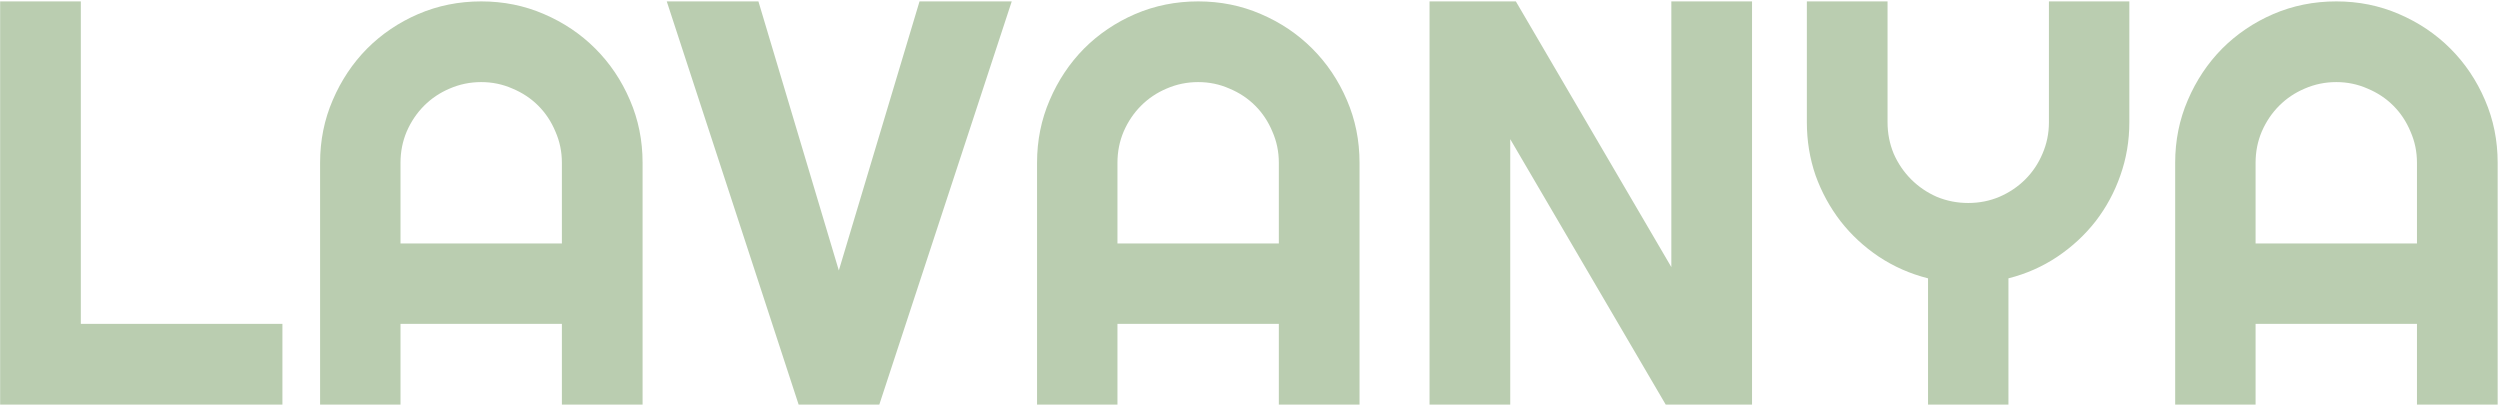 <svg width="671" height="109" viewBox="0 0 671 109" fill="none" xmlns="http://www.w3.org/2000/svg">
<path d="M75.801 108.588H0.037V0.375H21.694V86.93H75.801V108.588ZM150.811 65.348V43.69C150.811 40.722 150.232 37.93 149.075 35.314C147.969 32.647 146.434 30.333 144.472 28.371C142.51 26.409 140.196 24.875 137.53 23.768C134.914 22.611 132.121 22.032 129.153 22.032C126.185 22.032 123.368 22.611 120.701 23.768C118.085 24.875 115.796 26.409 113.834 28.371C111.872 30.333 110.313 32.647 109.156 35.314C108.049 37.93 107.495 40.722 107.495 43.69V65.348H150.811ZM172.469 108.588H150.811V86.93H107.495V108.588H85.913V43.69C85.913 37.703 87.045 32.094 89.309 26.862C91.573 21.579 94.642 16.976 98.515 13.052C102.439 9.128 107.017 6.034 112.25 3.77C117.532 1.506 123.166 0.375 129.153 0.375C135.14 0.375 140.749 1.506 145.981 3.77C151.264 6.034 155.867 9.128 159.791 13.052C163.715 16.976 166.809 21.579 169.073 26.862C171.337 32.094 172.469 37.703 172.469 43.69V108.588ZM271.551 0.375L236.008 108.588H214.351L178.959 0.375H203.559L225.142 72.592L246.8 0.375H271.551ZM343.241 65.348V43.69C343.241 40.722 342.662 37.93 341.505 35.314C340.398 32.647 338.864 30.333 336.902 28.371C334.94 26.409 332.626 24.875 329.959 23.768C327.343 22.611 324.551 22.032 321.583 22.032C318.615 22.032 315.798 22.611 313.131 23.768C310.515 24.875 308.226 26.409 306.264 28.371C304.302 30.333 302.743 32.647 301.585 35.314C300.479 37.93 299.925 40.722 299.925 43.69V65.348H343.241ZM364.899 108.588H343.241V86.93H299.925V108.588H278.343V43.69C278.343 37.703 279.475 32.094 281.739 26.862C284.003 21.579 287.071 16.976 290.945 13.052C294.869 9.128 299.447 6.034 304.679 3.77C309.962 1.506 315.596 0.375 321.583 0.375C327.57 0.375 333.179 1.506 338.411 3.77C343.694 6.034 348.297 9.128 352.221 13.052C356.145 16.976 359.239 21.579 361.503 26.862C363.767 32.094 364.899 37.703 364.899 43.69V108.588ZM470.245 108.588H447.077L405.347 37.351V108.588H383.689V0.375H406.856L448.587 71.687V0.375H470.245V108.588ZM539.066 108.588H517.484V74.705C512.705 73.498 508.303 71.561 504.278 68.895C500.304 66.228 496.883 63.059 494.015 59.386C491.148 55.663 488.909 51.563 487.299 47.086C485.74 42.558 484.96 37.804 484.96 32.824V0.375H506.618V32.824C506.618 35.792 507.171 38.609 508.278 41.275C509.435 43.891 510.994 46.18 512.956 48.142C514.918 50.104 517.207 51.664 519.823 52.821C522.49 53.928 525.307 54.481 528.275 54.481C531.244 54.481 534.036 53.928 536.652 52.821C539.318 51.664 541.632 50.104 543.594 48.142C545.556 46.18 547.091 43.891 548.197 41.275C549.355 38.609 549.933 35.792 549.933 32.824V0.375H571.515V32.824C571.515 37.804 570.71 42.558 569.101 47.086C567.541 51.563 565.327 55.663 562.46 59.386C559.592 63.059 556.171 66.228 552.197 68.895C548.223 71.561 543.846 73.498 539.066 74.705V108.588ZM648.714 65.348V43.69C648.714 40.722 648.135 37.93 646.978 35.314C645.871 32.647 644.337 30.333 642.375 28.371C640.413 26.409 638.099 24.875 635.432 23.768C632.816 22.611 630.024 22.032 627.056 22.032C624.088 22.032 621.271 22.611 618.604 23.768C615.988 24.875 613.699 26.409 611.737 28.371C609.775 30.333 608.215 32.647 607.058 35.314C605.952 37.93 605.398 40.722 605.398 43.69V65.348H648.714ZM670.372 108.588H648.714V86.93H605.398V108.588H583.816V43.69C583.816 37.703 584.948 32.094 587.212 26.862C589.476 21.579 592.544 16.976 596.418 13.052C600.342 9.128 604.92 6.034 610.152 3.77C615.435 1.506 621.069 0.375 627.056 0.375C633.043 0.375 638.652 1.506 643.884 3.77C649.167 6.034 653.77 9.128 657.694 13.052C661.618 16.976 664.712 21.579 666.976 26.862C669.24 32.094 670.372 37.703 670.372 43.69V108.588Z" fill="#BACDB0"/>
</svg>
